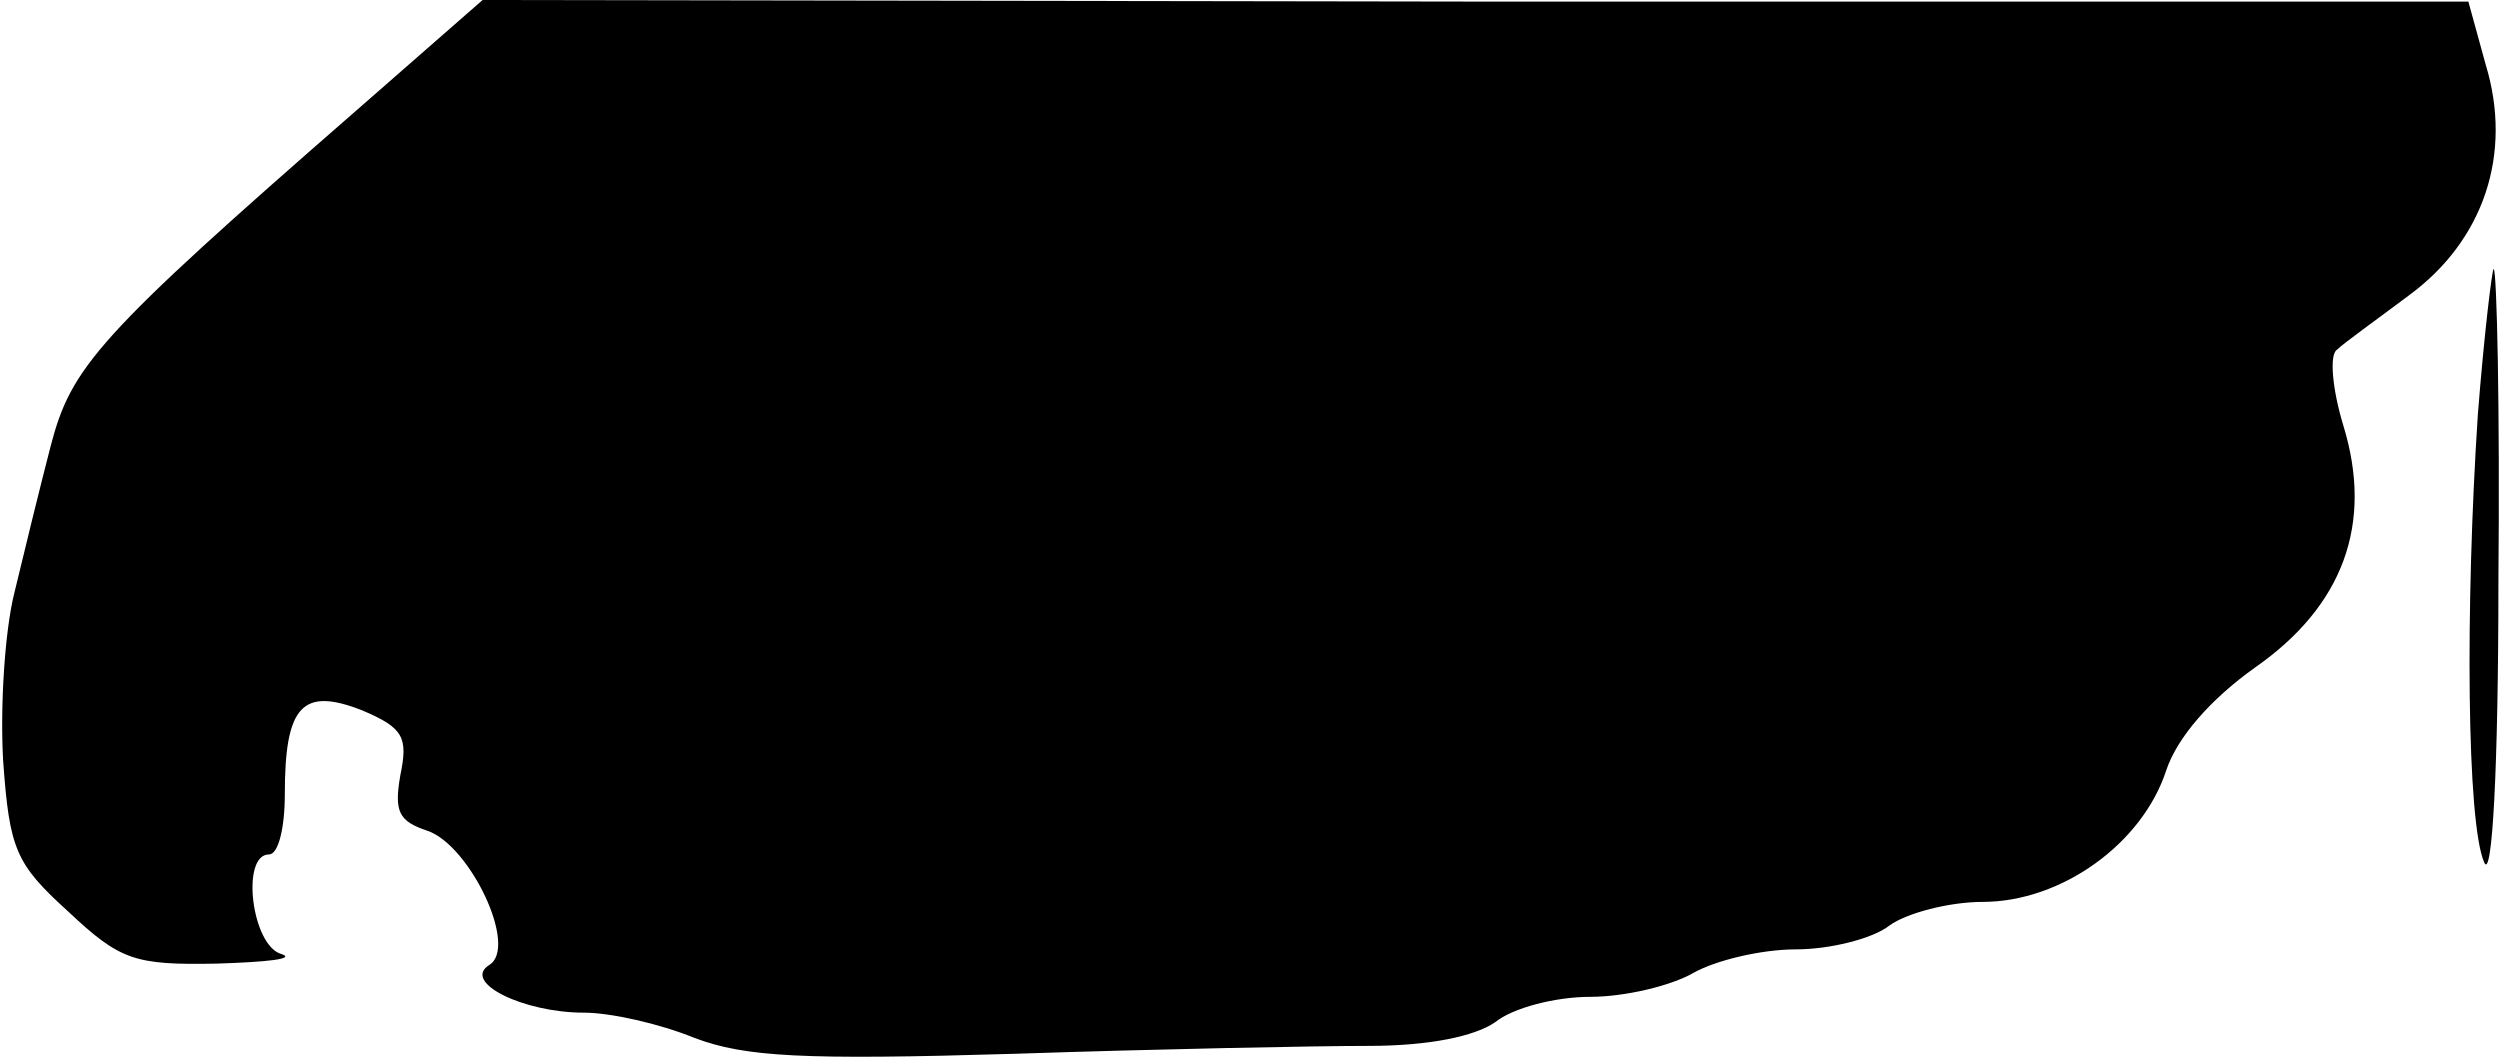 <?xml version="1.0" standalone="no"?>
<!DOCTYPE svg PUBLIC "-//W3C//DTD SVG 20010904//EN"
 "http://www.w3.org/TR/2001/REC-SVG-20010904/DTD/svg10.dtd">
<svg version="1.0" xmlns="http://www.w3.org/2000/svg"
 width="158pt" height="67pt" viewBox="0 0 158 67"
 preserveAspectRatio="xMidYMid meet">
<g transform="translate(0,67) scale(0.1,-0.1)"
fill="#000000" stroke="none">
<path fill="#000000" stroke="none" d="M225 600 c-164 -143 -180 -162 -193
-212 -7 -27 -17 -68 -23 -93 -6 -24 -9 -72 -7 -106 4 -56 8 -65 41 -95 33 -31
42 -34 94 -33 32 1 50 3 41 6 -19 5 -26 63 -8 63 6 0 10 17 10 38 0 56 11 68
49 53 26 -11 29 -17 24 -41 -4 -23 -1 -29 17 -35 27 -9 58 -74 39 -85 -17 -11
22 -30 60 -30 17 0 48 -7 70 -16 32 -12 68 -14 202 -10 90 3 191 5 224 5 38 0
67 6 80 15 11 9 38 16 60 16 22 0 51 7 65 15 14 8 43 15 65 15 22 0 49 7 59
15 11 8 38 15 59 15 50 0 101 37 116 83 7 21 28 45 56 65 56 39 75 91 56 153
-7 23 -9 45 -4 48 4 4 25 19 45 34 48 35 66 90 49 146 l-11 40 -628 0 -627 1
-80 -70z"/>
<path fill="#000000" stroke="none" d="M1566 408 c-8 -122 -7 -258 4 -283 5
-12 9 58 9 178 1 108 -1 197 -3 197 -1 0 -6 -41 -10 -92z"/>
</g>
</svg>
